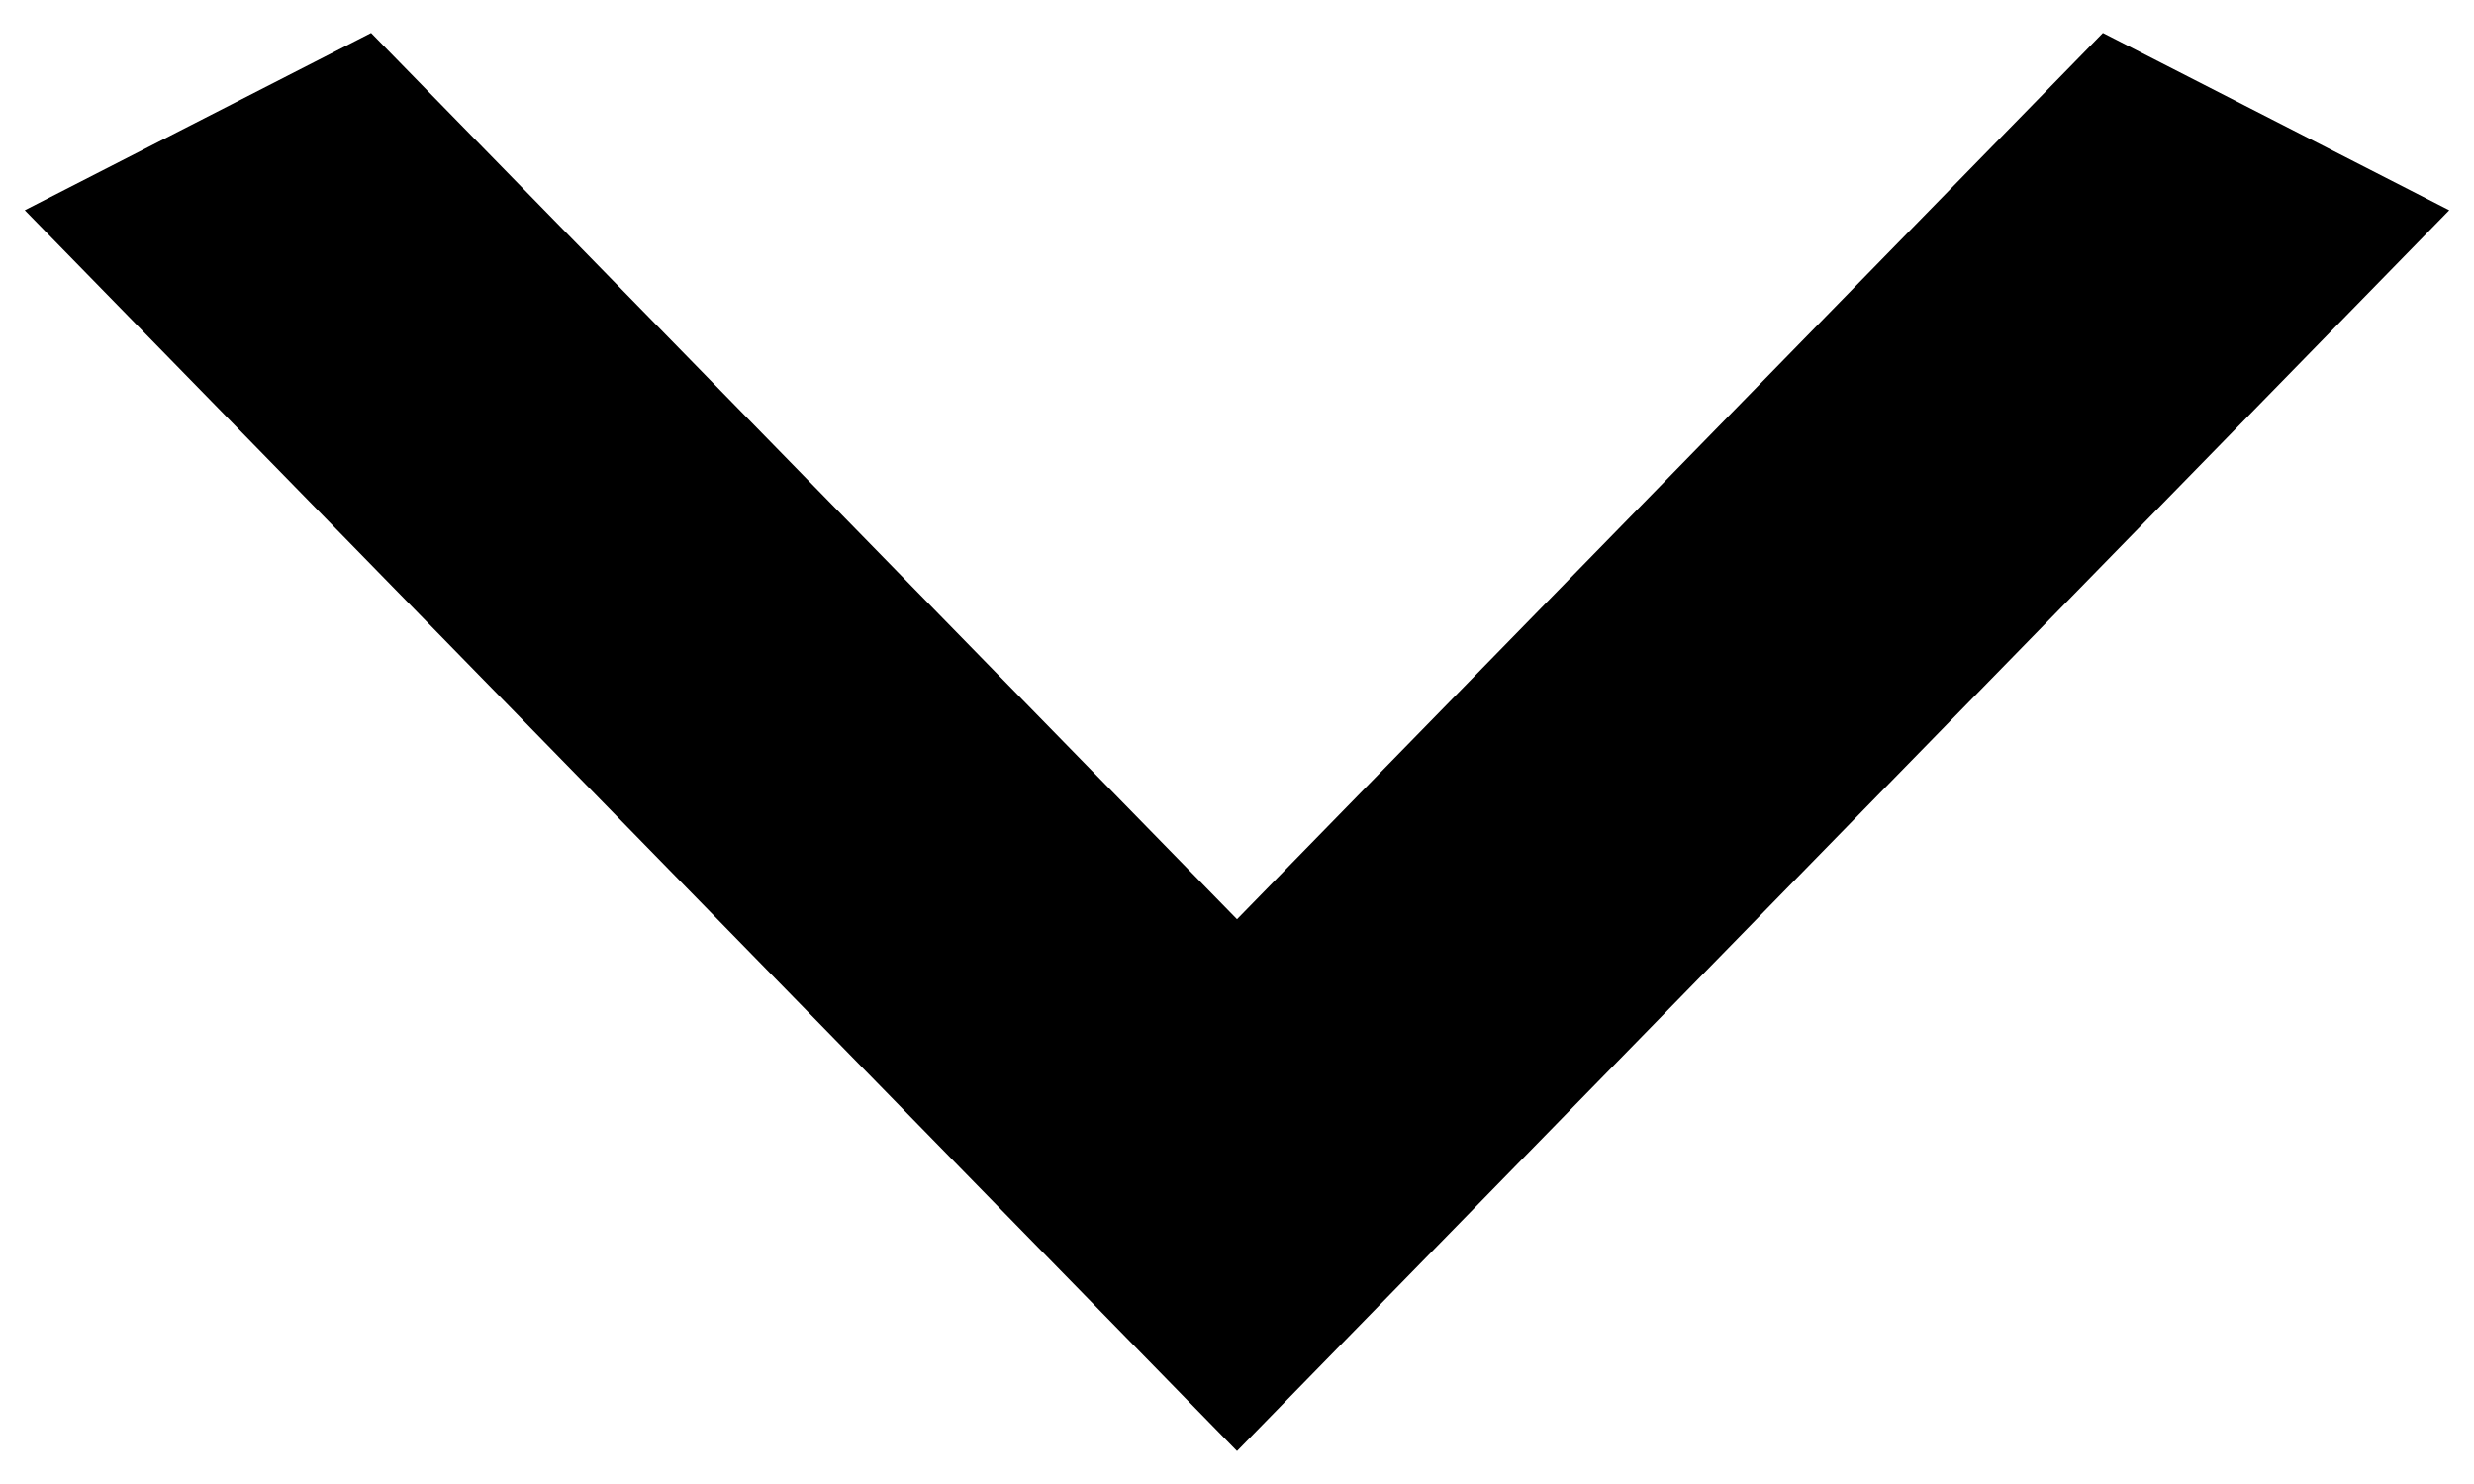 <?xml version="1.0" encoding="UTF-8" standalone="no"?><!-- Generator: Gravit.io --><svg xmlns="http://www.w3.org/2000/svg" xmlns:xlink="http://www.w3.org/1999/xlink" style="isolation:isolate" viewBox="0 0 30 18" width="30pt" height="18pt"><defs><clipPath id="_clipPath_b91RwFSUTKkxSoVnc5giUaqeQ5s3VSO0"><rect width="30" height="18"/></clipPath></defs><g clip-path="url(#_clipPath_b91RwFSUTKkxSoVnc5giUaqeQ5s3VSO0)"><path d=" M 4.5 0.4 L 15 11.15 L 25.5 0.4 L 29.7 2.55 L 15 17.6 L 0.3 2.55 L 4.5 0.4 Z " fill="rgb(0,0,0)"/></g></svg>